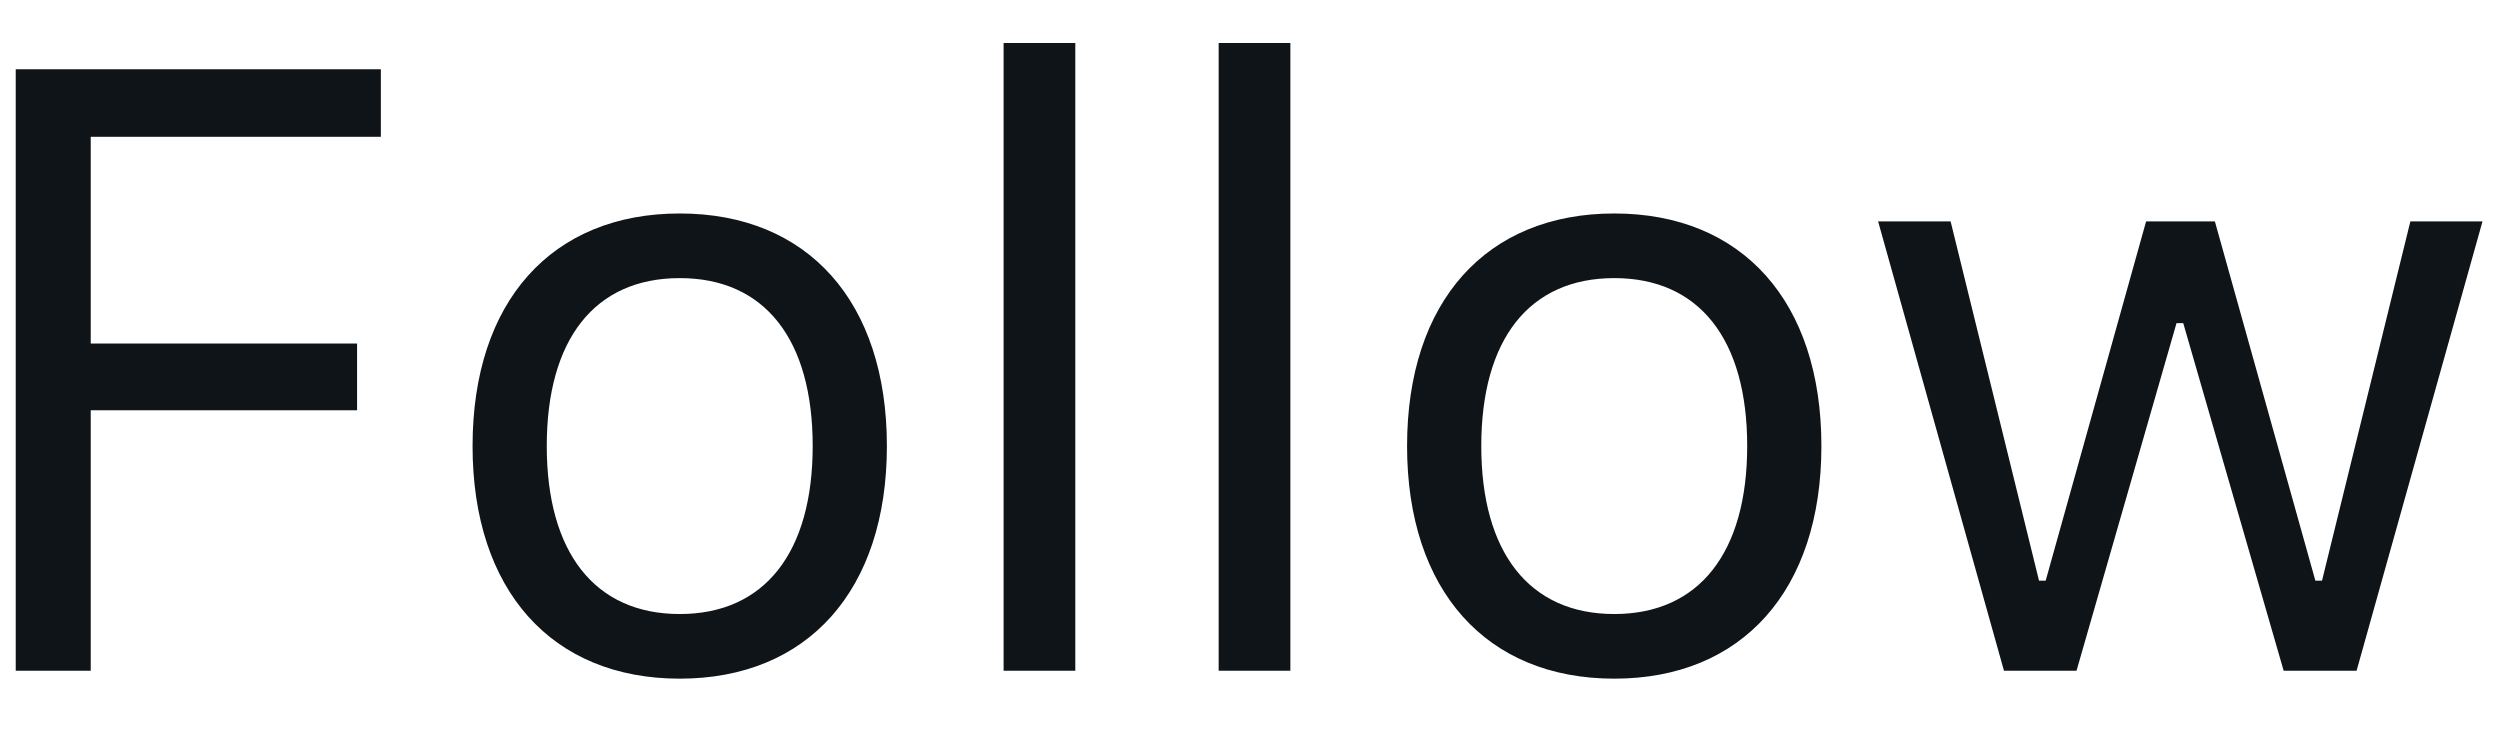 <svg width="41" height="12" viewBox="0 0 41 12" fill="none" xmlns="http://www.w3.org/2000/svg">
<path d="M1.488 11V6.728H5.856V5.634H1.488V2.243H6.246V1.136H0.258V11H1.488ZM11.148 11.13C13.246 11.13 14.545 9.681 14.545 7.315C14.545 4.943 13.246 3.501 11.148 3.501C9.049 3.501 7.75 4.943 7.75 7.315C7.75 9.681 9.049 11.13 11.148 11.13ZM11.148 10.07C9.753 10.07 8.967 9.059 8.967 7.315C8.967 5.565 9.753 4.561 11.148 4.561C12.542 4.561 13.328 5.565 13.328 7.315C13.328 9.059 12.542 10.07 11.148 10.07ZM16.459 11H17.635V0.705H16.459V11ZM19.986 11H21.162V0.705H19.986V11ZM26.474 11.13C28.572 11.13 29.871 9.681 29.871 7.315C29.871 4.943 28.572 3.501 26.474 3.501C24.375 3.501 23.076 4.943 23.076 7.315C23.076 9.681 24.375 11.13 26.474 11.13ZM26.474 10.07C25.079 10.07 24.293 9.059 24.293 7.315C24.293 5.565 25.079 4.561 26.474 4.561C27.868 4.561 28.654 5.565 28.654 7.315C28.654 9.059 27.868 10.07 26.474 10.07ZM40.713 3.631H39.53L38.081 9.523H37.972L36.324 3.631H35.196L33.549 9.523H33.44L31.99 3.631H30.801L32.865 11H34.055L35.695 5.299H35.805L37.452 11H38.648L40.713 3.631Z" fill="#0F1419"/>
</svg>
